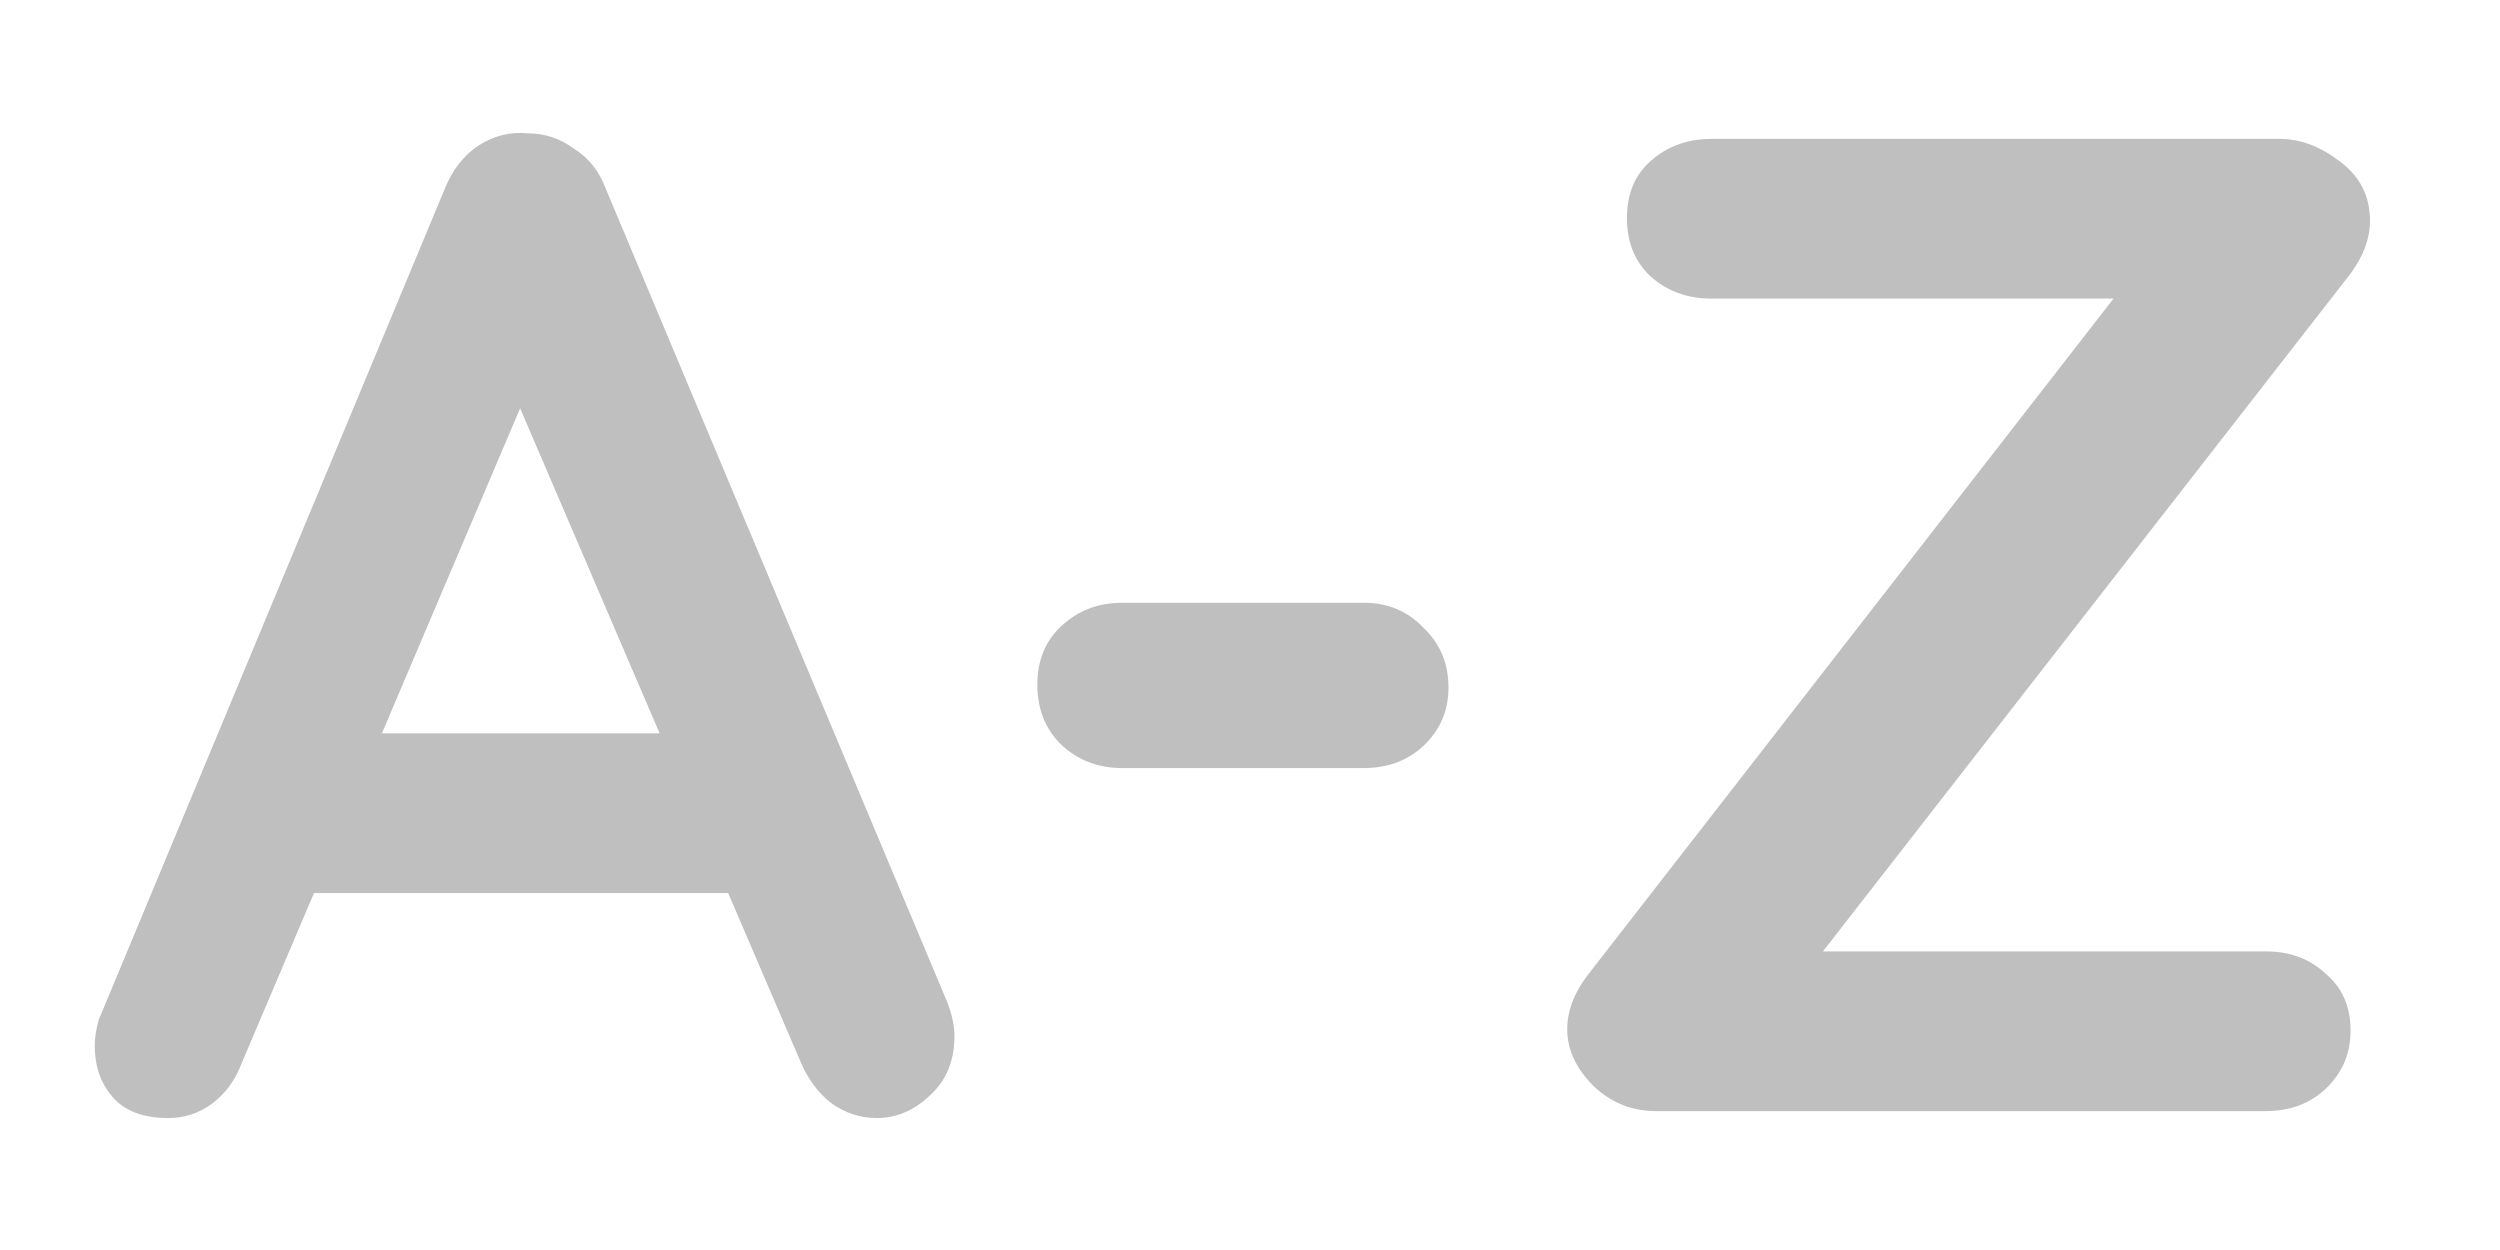<svg width="18" height="9" viewBox="0 0 18 9" fill="none" xmlns="http://www.w3.org/2000/svg">
<path d="M3.902 2.57L1.742 7.65C1.695 7.777 1.622 7.877 1.522 7.95C1.429 8.017 1.325 8.05 1.212 8.05C1.032 8.05 0.899 8 0.812 7.9C0.725 7.8 0.682 7.677 0.682 7.53C0.682 7.47 0.692 7.407 0.712 7.34L3.202 1.36C3.255 1.227 3.335 1.123 3.442 1.05C3.555 0.977 3.675 0.947 3.802 0.96C3.922 0.96 4.032 0.997 4.132 1.07C4.239 1.137 4.315 1.233 4.362 1.36L6.822 7.22C6.855 7.307 6.872 7.387 6.872 7.46C6.872 7.64 6.812 7.783 6.692 7.89C6.579 7.997 6.452 8.05 6.312 8.05C6.192 8.05 6.082 8.013 5.982 7.94C5.889 7.867 5.815 7.767 5.762 7.64L3.612 2.63L3.902 2.57ZM2.052 6.43L2.602 5.28H5.302L5.492 6.43H2.052ZM8.079 5.53C7.905 5.53 7.759 5.473 7.639 5.36C7.525 5.247 7.469 5.103 7.469 4.93C7.469 4.757 7.525 4.617 7.639 4.51C7.759 4.397 7.905 4.34 8.079 4.34H9.819C9.992 4.34 10.135 4.4 10.249 4.52C10.369 4.633 10.429 4.777 10.429 4.95C10.429 5.117 10.369 5.257 10.249 5.37C10.135 5.477 9.992 5.53 9.819 5.53H8.079ZM16.414 1C16.56 1 16.704 1.053 16.844 1.16C16.99 1.267 17.064 1.41 17.064 1.59C17.064 1.717 17.017 1.843 16.924 1.97L13.094 6.89L12.974 6.85H16.314C16.487 6.85 16.63 6.903 16.744 7.01C16.864 7.11 16.924 7.247 16.924 7.42C16.924 7.587 16.864 7.727 16.744 7.84C16.63 7.947 16.487 8 16.314 8H11.924C11.75 8 11.6 7.94 11.474 7.82C11.347 7.693 11.284 7.557 11.284 7.41C11.284 7.283 11.33 7.157 11.424 7.03L15.264 2.09L15.354 2.15H12.324C12.15 2.15 12.004 2.097 11.884 1.99C11.77 1.883 11.714 1.743 11.714 1.57C11.714 1.397 11.77 1.26 11.884 1.16C12.004 1.053 12.15 1 12.324 1H16.414Z" fill="#BFBFBF"/>
</svg>
